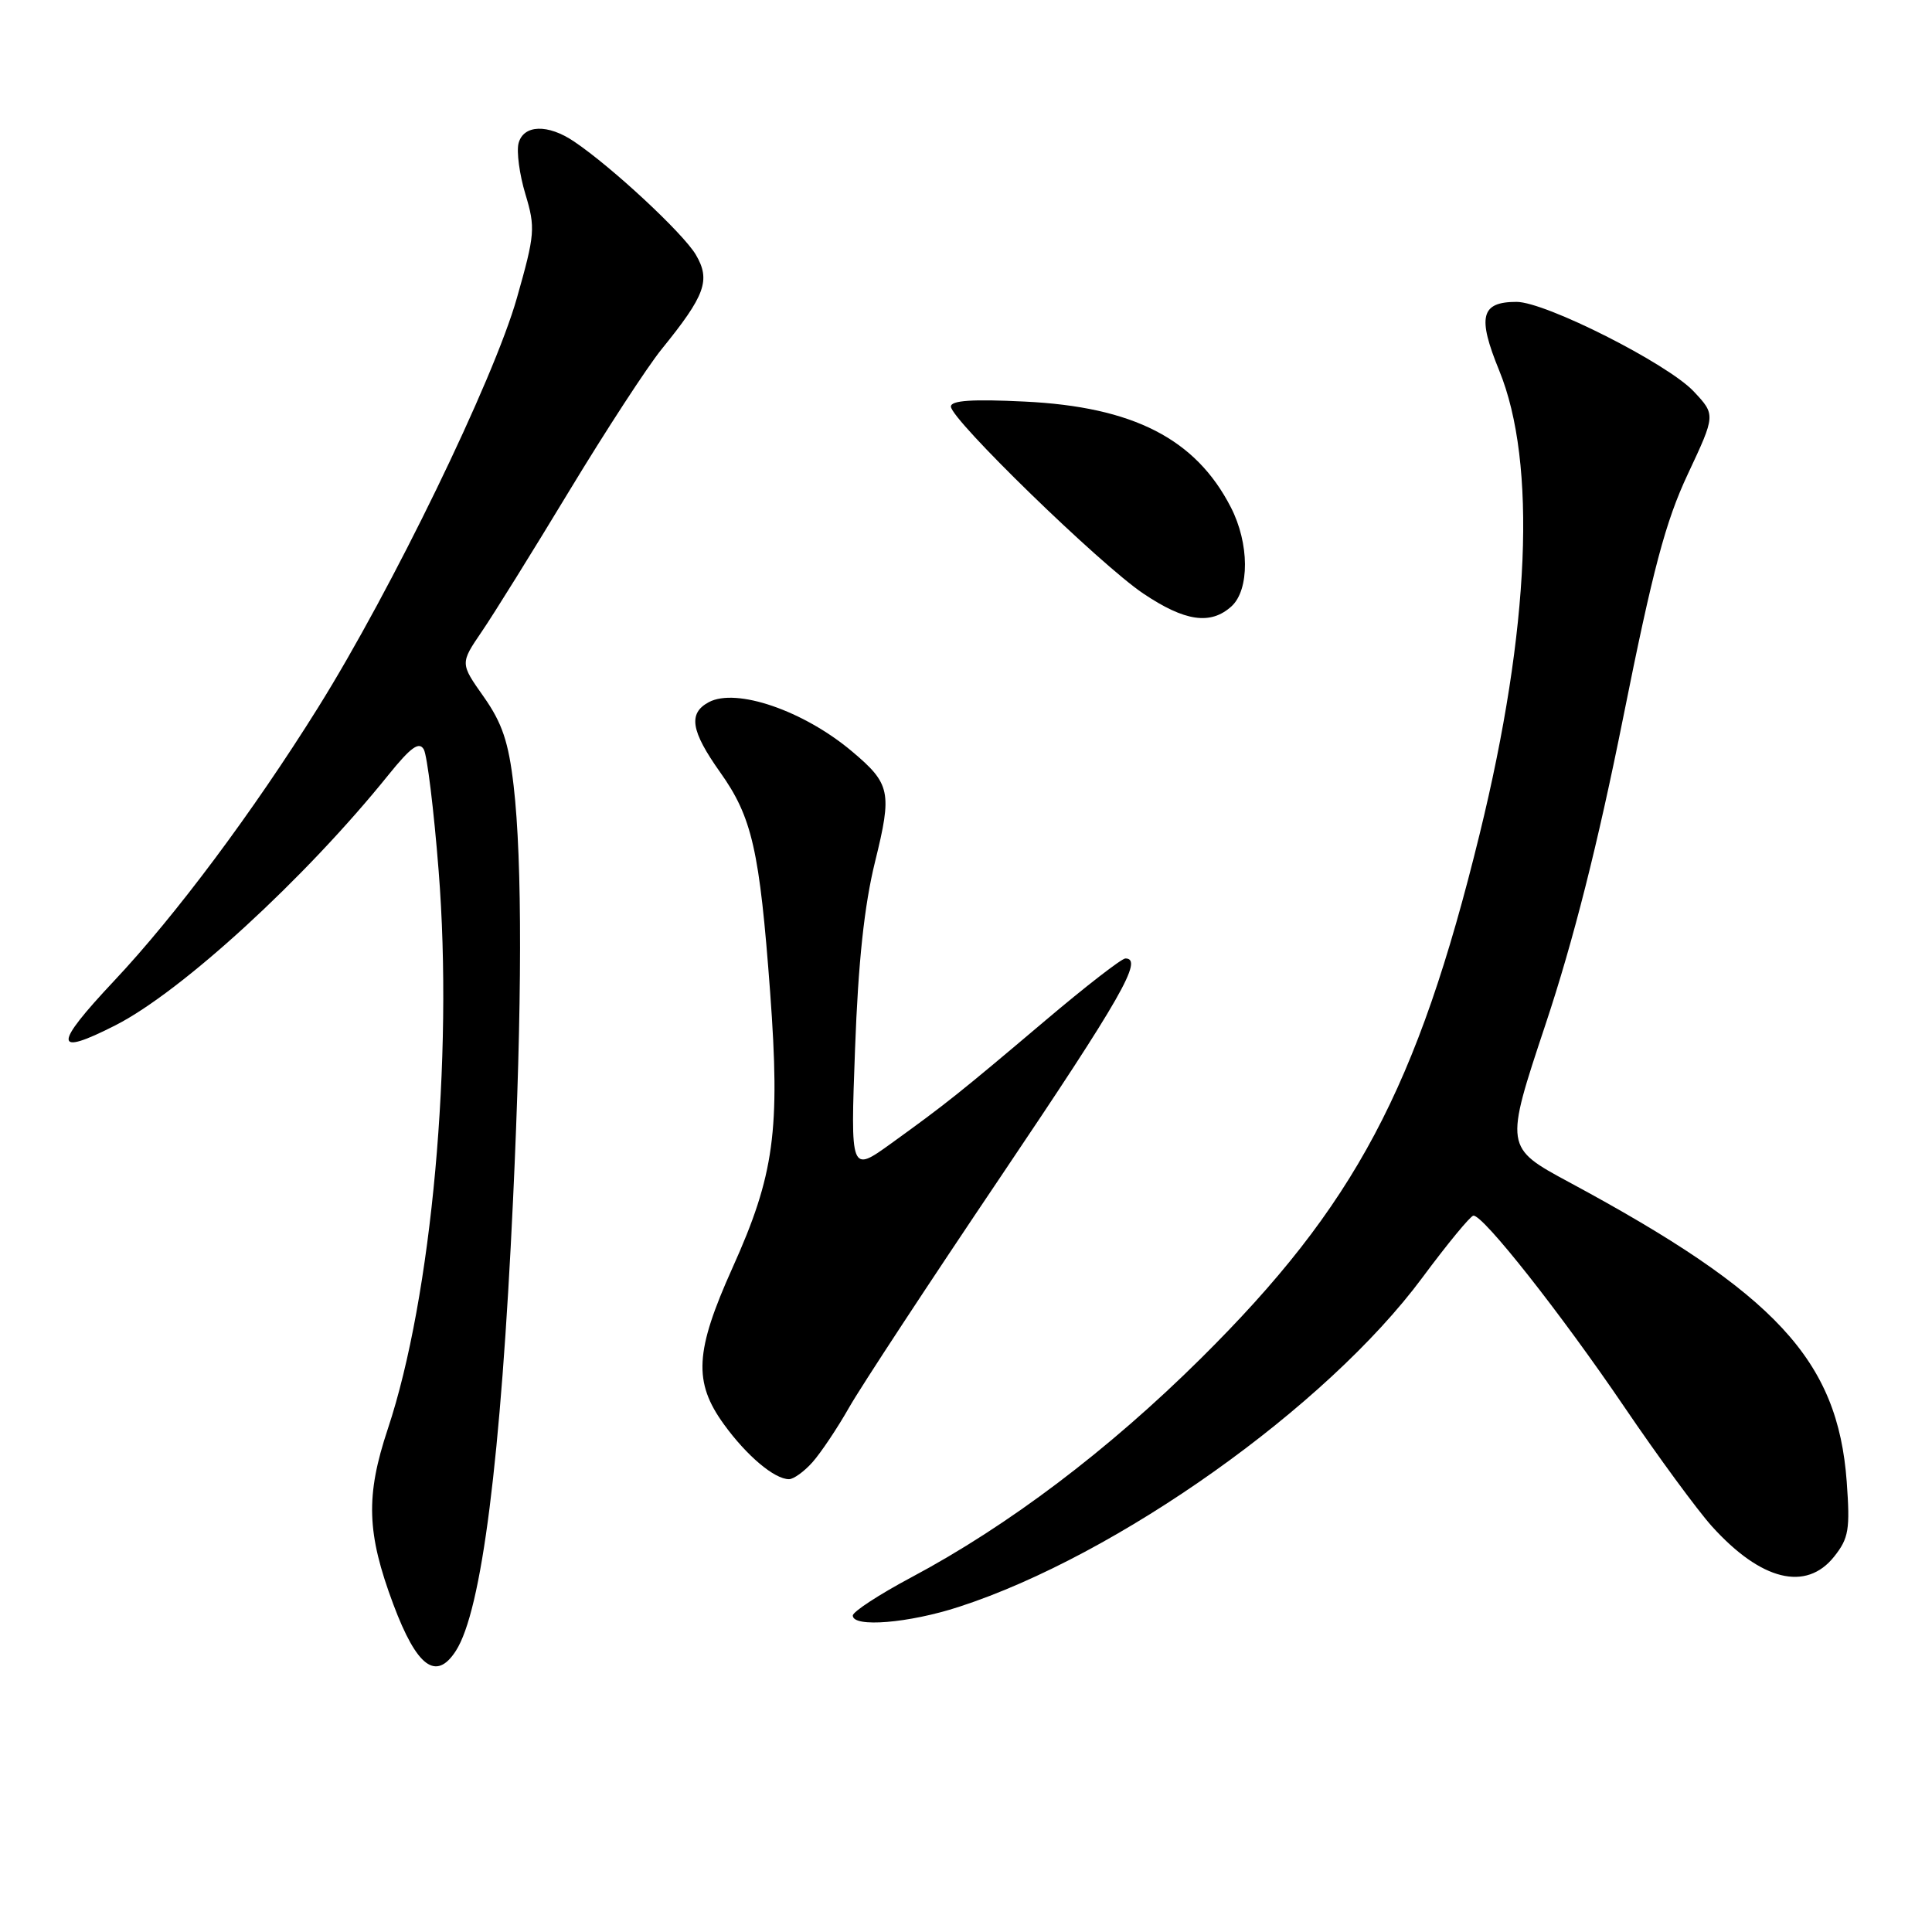 <?xml version="1.0" encoding="UTF-8" standalone="no"?>
<!DOCTYPE svg PUBLIC "-//W3C//DTD SVG 1.1//EN" "http://www.w3.org/Graphics/SVG/1.1/DTD/svg11.dtd" >
<svg xmlns="http://www.w3.org/2000/svg" xmlns:xlink="http://www.w3.org/1999/xlink" version="1.1" viewBox="0 0 256 256">
 <g >
 <path fill="currentColor"
d=" M 60.40 218.75 C 63.83 213.44 66.37 193.39 67.98 159.00 C 69.19 133.21 69.22 114.13 68.06 104.12 C 67.39 98.32 66.54 95.80 64.09 92.32 C 60.97 87.90 60.97 87.90 63.83 83.70 C 65.41 81.39 70.64 72.97 75.46 65.00 C 80.29 57.02 85.78 48.60 87.66 46.28 C 93.46 39.13 94.19 37.13 92.20 33.75 C 90.52 30.91 81.11 22.15 76.08 18.76 C 72.60 16.40 69.36 16.51 68.71 18.99 C 68.43 20.09 68.83 23.12 69.62 25.73 C 70.96 30.18 70.89 31.05 68.49 39.49 C 65.41 50.34 51.92 78.12 42.12 93.80 C 33.52 107.57 23.27 121.31 15.10 129.99 C 7.03 138.58 7.08 140.04 15.29 135.86 C 24.08 131.39 40.46 116.36 51.47 102.68 C 54.45 98.99 55.54 98.21 56.16 99.31 C 56.60 100.11 57.49 107.33 58.12 115.36 C 60.09 140.15 57.21 171.87 51.39 189.33 C 48.43 198.22 48.58 203.14 52.12 212.59 C 55.23 220.89 57.79 222.80 60.40 218.75 Z  M 127.08 212.91 C 148.08 206.09 175.74 186.44 188.44 169.33 C 191.77 164.84 194.83 161.12 195.23 161.08 C 196.49 160.94 206.80 174.01 215.24 186.44 C 219.70 193.01 224.93 200.13 226.85 202.26 C 233.35 209.45 239.32 210.93 243.04 206.25 C 244.97 203.82 245.16 202.66 244.70 196.33 C 243.51 180.22 235.37 171.43 207.94 156.66 C 199.37 152.04 199.37 152.04 204.78 135.77 C 208.50 124.60 211.72 111.84 215.08 95.08 C 219.02 75.41 220.68 69.13 223.65 62.81 C 227.33 54.96 227.33 54.96 224.42 51.86 C 220.94 48.17 204.78 40.00 200.95 40.00 C 196.22 40.00 195.73 41.95 198.65 49.09 C 203.66 61.34 202.73 83.34 196.05 110.56 C 187.79 144.24 179.52 159.77 159.11 180.01 C 146.87 192.14 133.63 202.15 120.75 209.01 C 116.49 211.28 113.00 213.56 113.00 214.07 C 113.00 215.69 120.43 215.08 127.08 212.91 Z  M 107.66 193.75 C 108.76 192.51 110.95 189.25 112.51 186.50 C 114.07 183.75 123.15 169.93 132.68 155.79 C 148.61 132.14 151.55 127.00 149.12 127.00 C 148.63 127.00 143.84 130.71 138.48 135.25 C 127.13 144.85 125.35 146.27 118.10 151.50 C 112.69 155.40 112.69 155.40 113.30 138.95 C 113.72 127.49 114.52 119.98 115.95 114.18 C 118.23 104.95 118.00 103.86 112.89 99.56 C 106.48 94.16 97.55 91.10 93.92 93.04 C 91.16 94.52 91.54 96.85 95.41 102.31 C 99.66 108.28 100.65 112.63 102.05 131.50 C 103.40 149.85 102.61 155.66 97.06 167.99 C 92.08 179.06 91.85 183.12 95.93 188.74 C 98.95 192.91 102.62 196.00 104.55 196.00 C 105.15 196.00 106.56 194.99 107.66 193.75 Z  M 163.17 80.35 C 165.59 78.15 165.56 72.00 163.09 67.21 C 158.43 58.14 150.15 53.90 135.75 53.21 C 128.84 52.87 126.00 53.06 126.00 53.87 C 126.00 55.58 145.75 74.78 151.48 78.64 C 157.00 82.35 160.40 82.85 163.17 80.35 Z "/>
</g>
</svg>